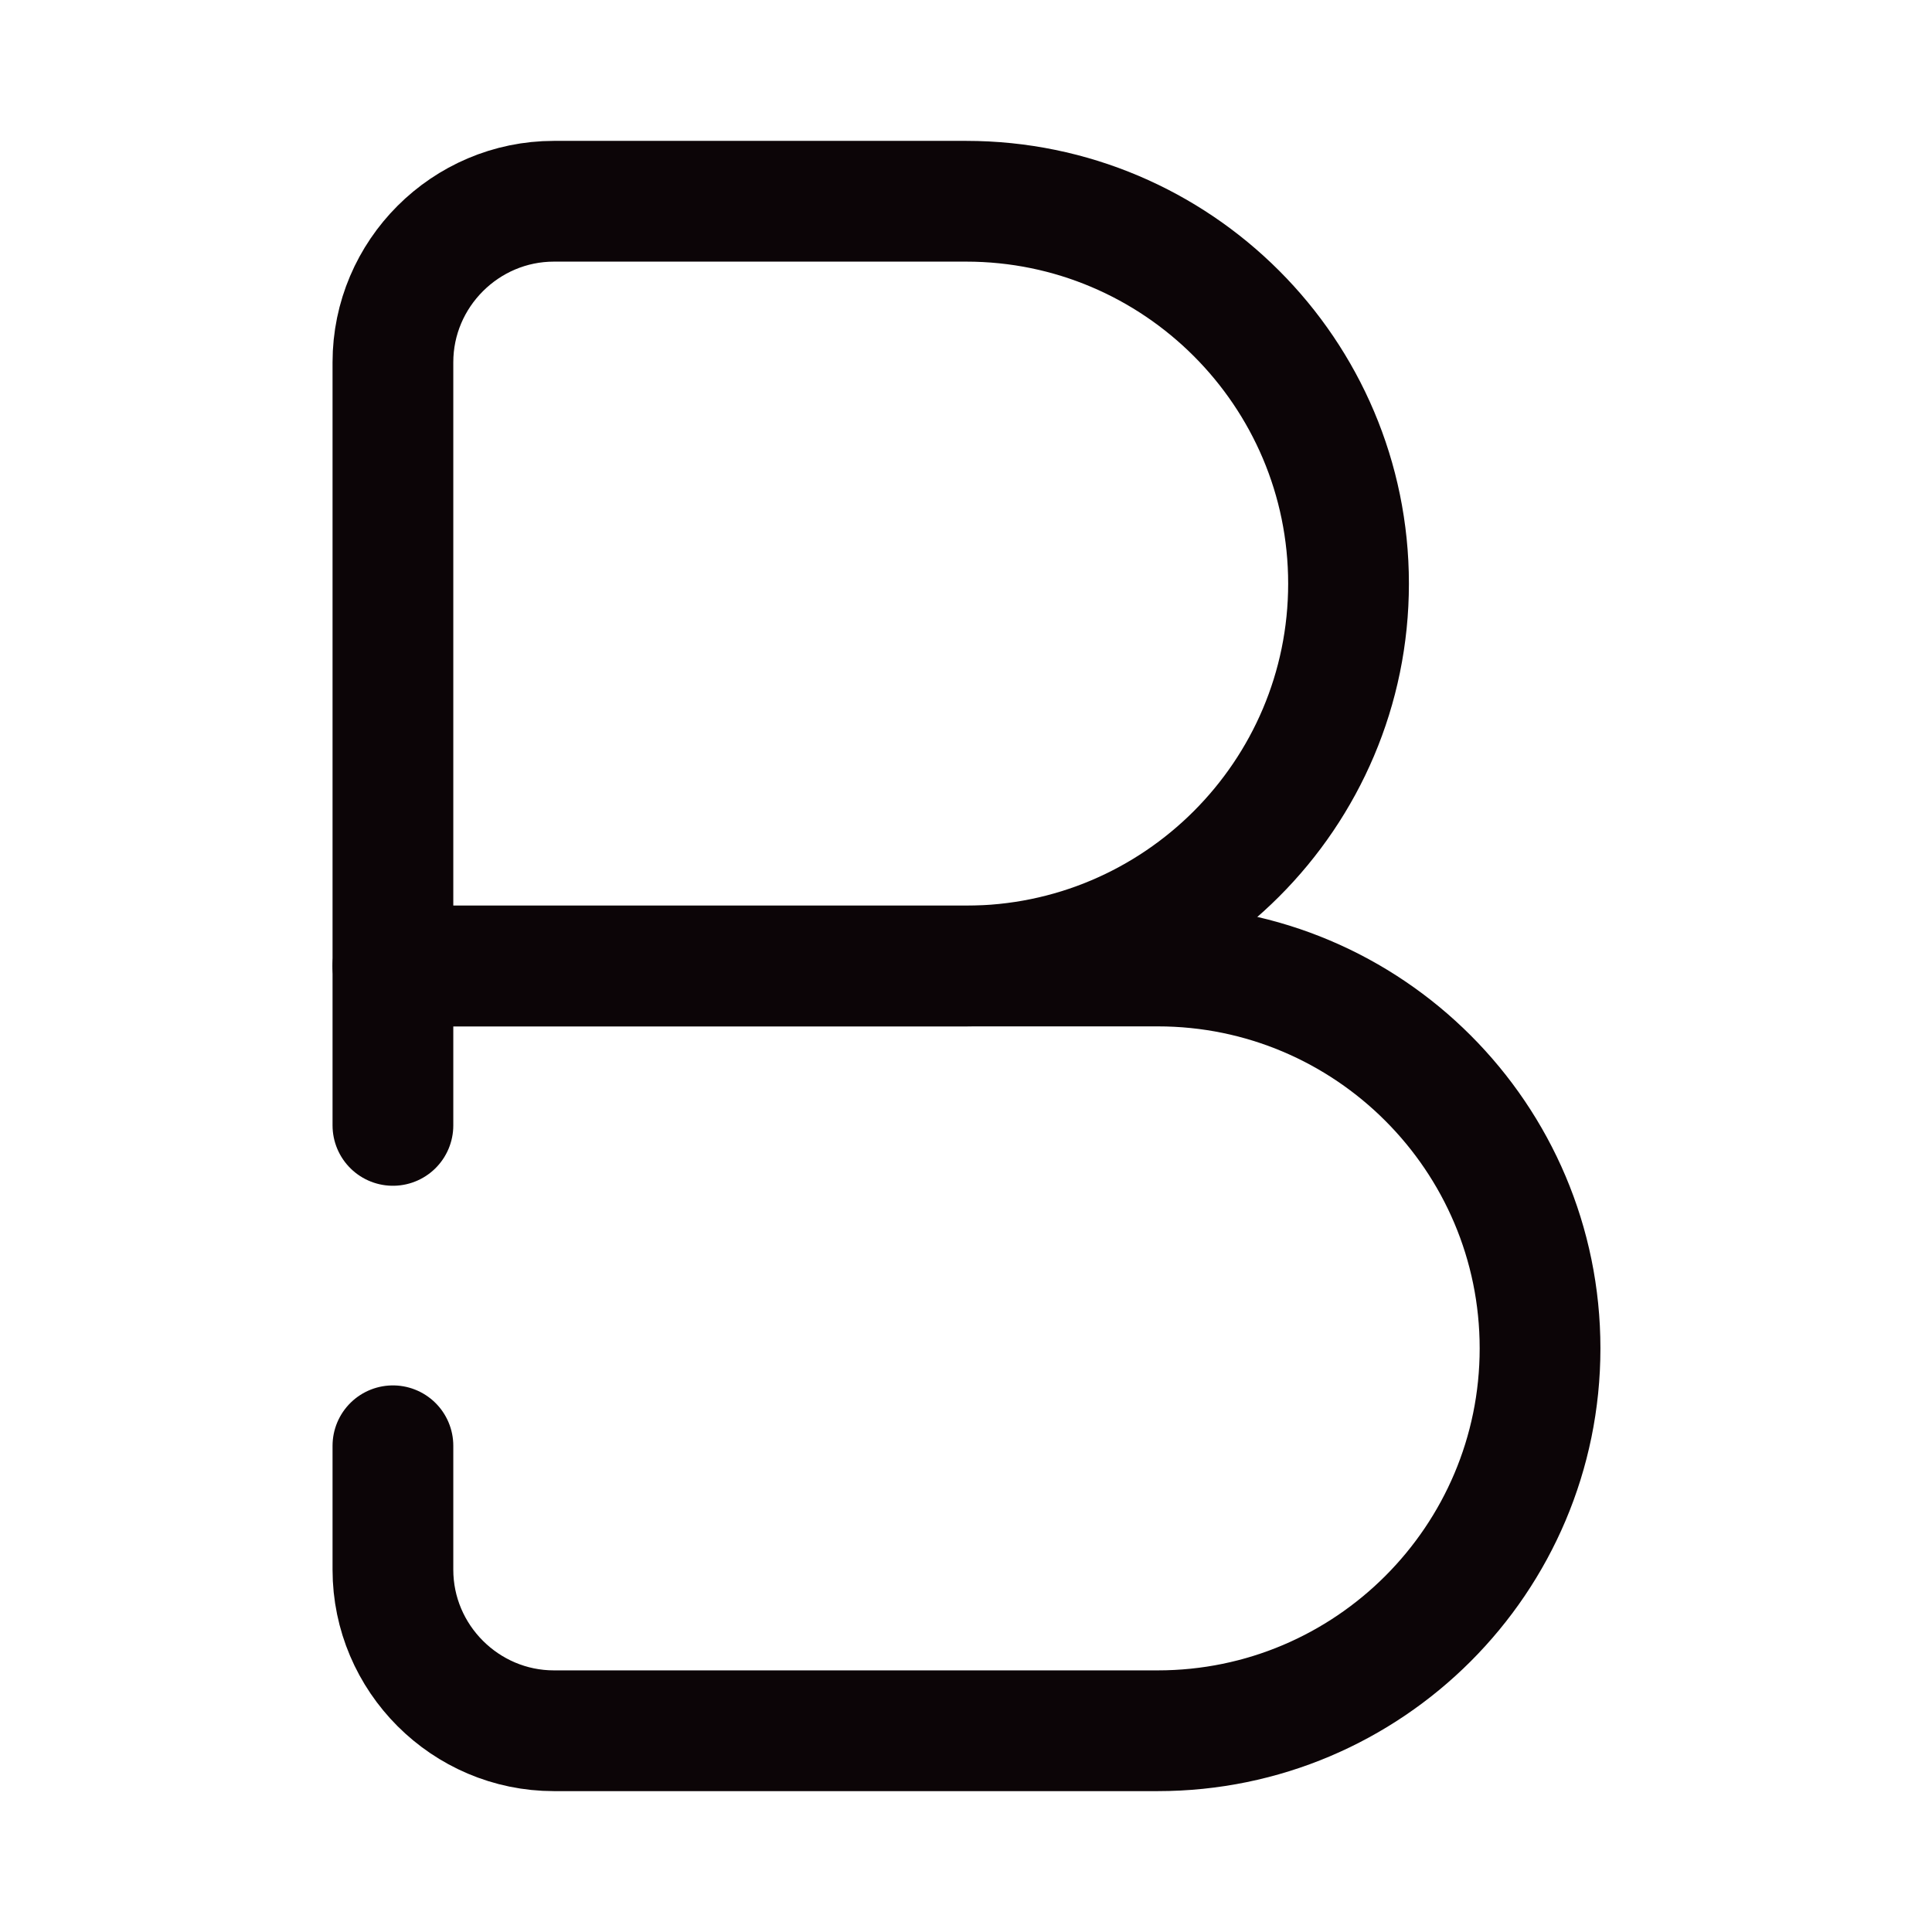 <svg width="24" height="24" viewBox="0 0 24 24" fill="none" xmlns="http://www.w3.org/2000/svg">
<path d="M4.881 4.5C4.881 3.4 5.781 2.5 6.881 2.5H12.002C14.621 2.5 16.752 4.63 16.752 7.25C16.752 9.87 14.621 12 12.002 12H4.881V4.5Z" stroke="#0C0507" stroke-width="1.5" stroke-linecap="round" stroke-linejoin="round"/>
<path d="M4.881 13.98V12H14.382C17.002 12 19.131 14.13 19.131 16.75C19.131 19.37 17.002 21.5 14.382 21.5H6.881C5.781 21.5 4.881 20.6 4.881 19.5V17.96" stroke="#0C0507" stroke-width="1.5" stroke-linecap="round" stroke-linejoin="round"/>
</svg>
